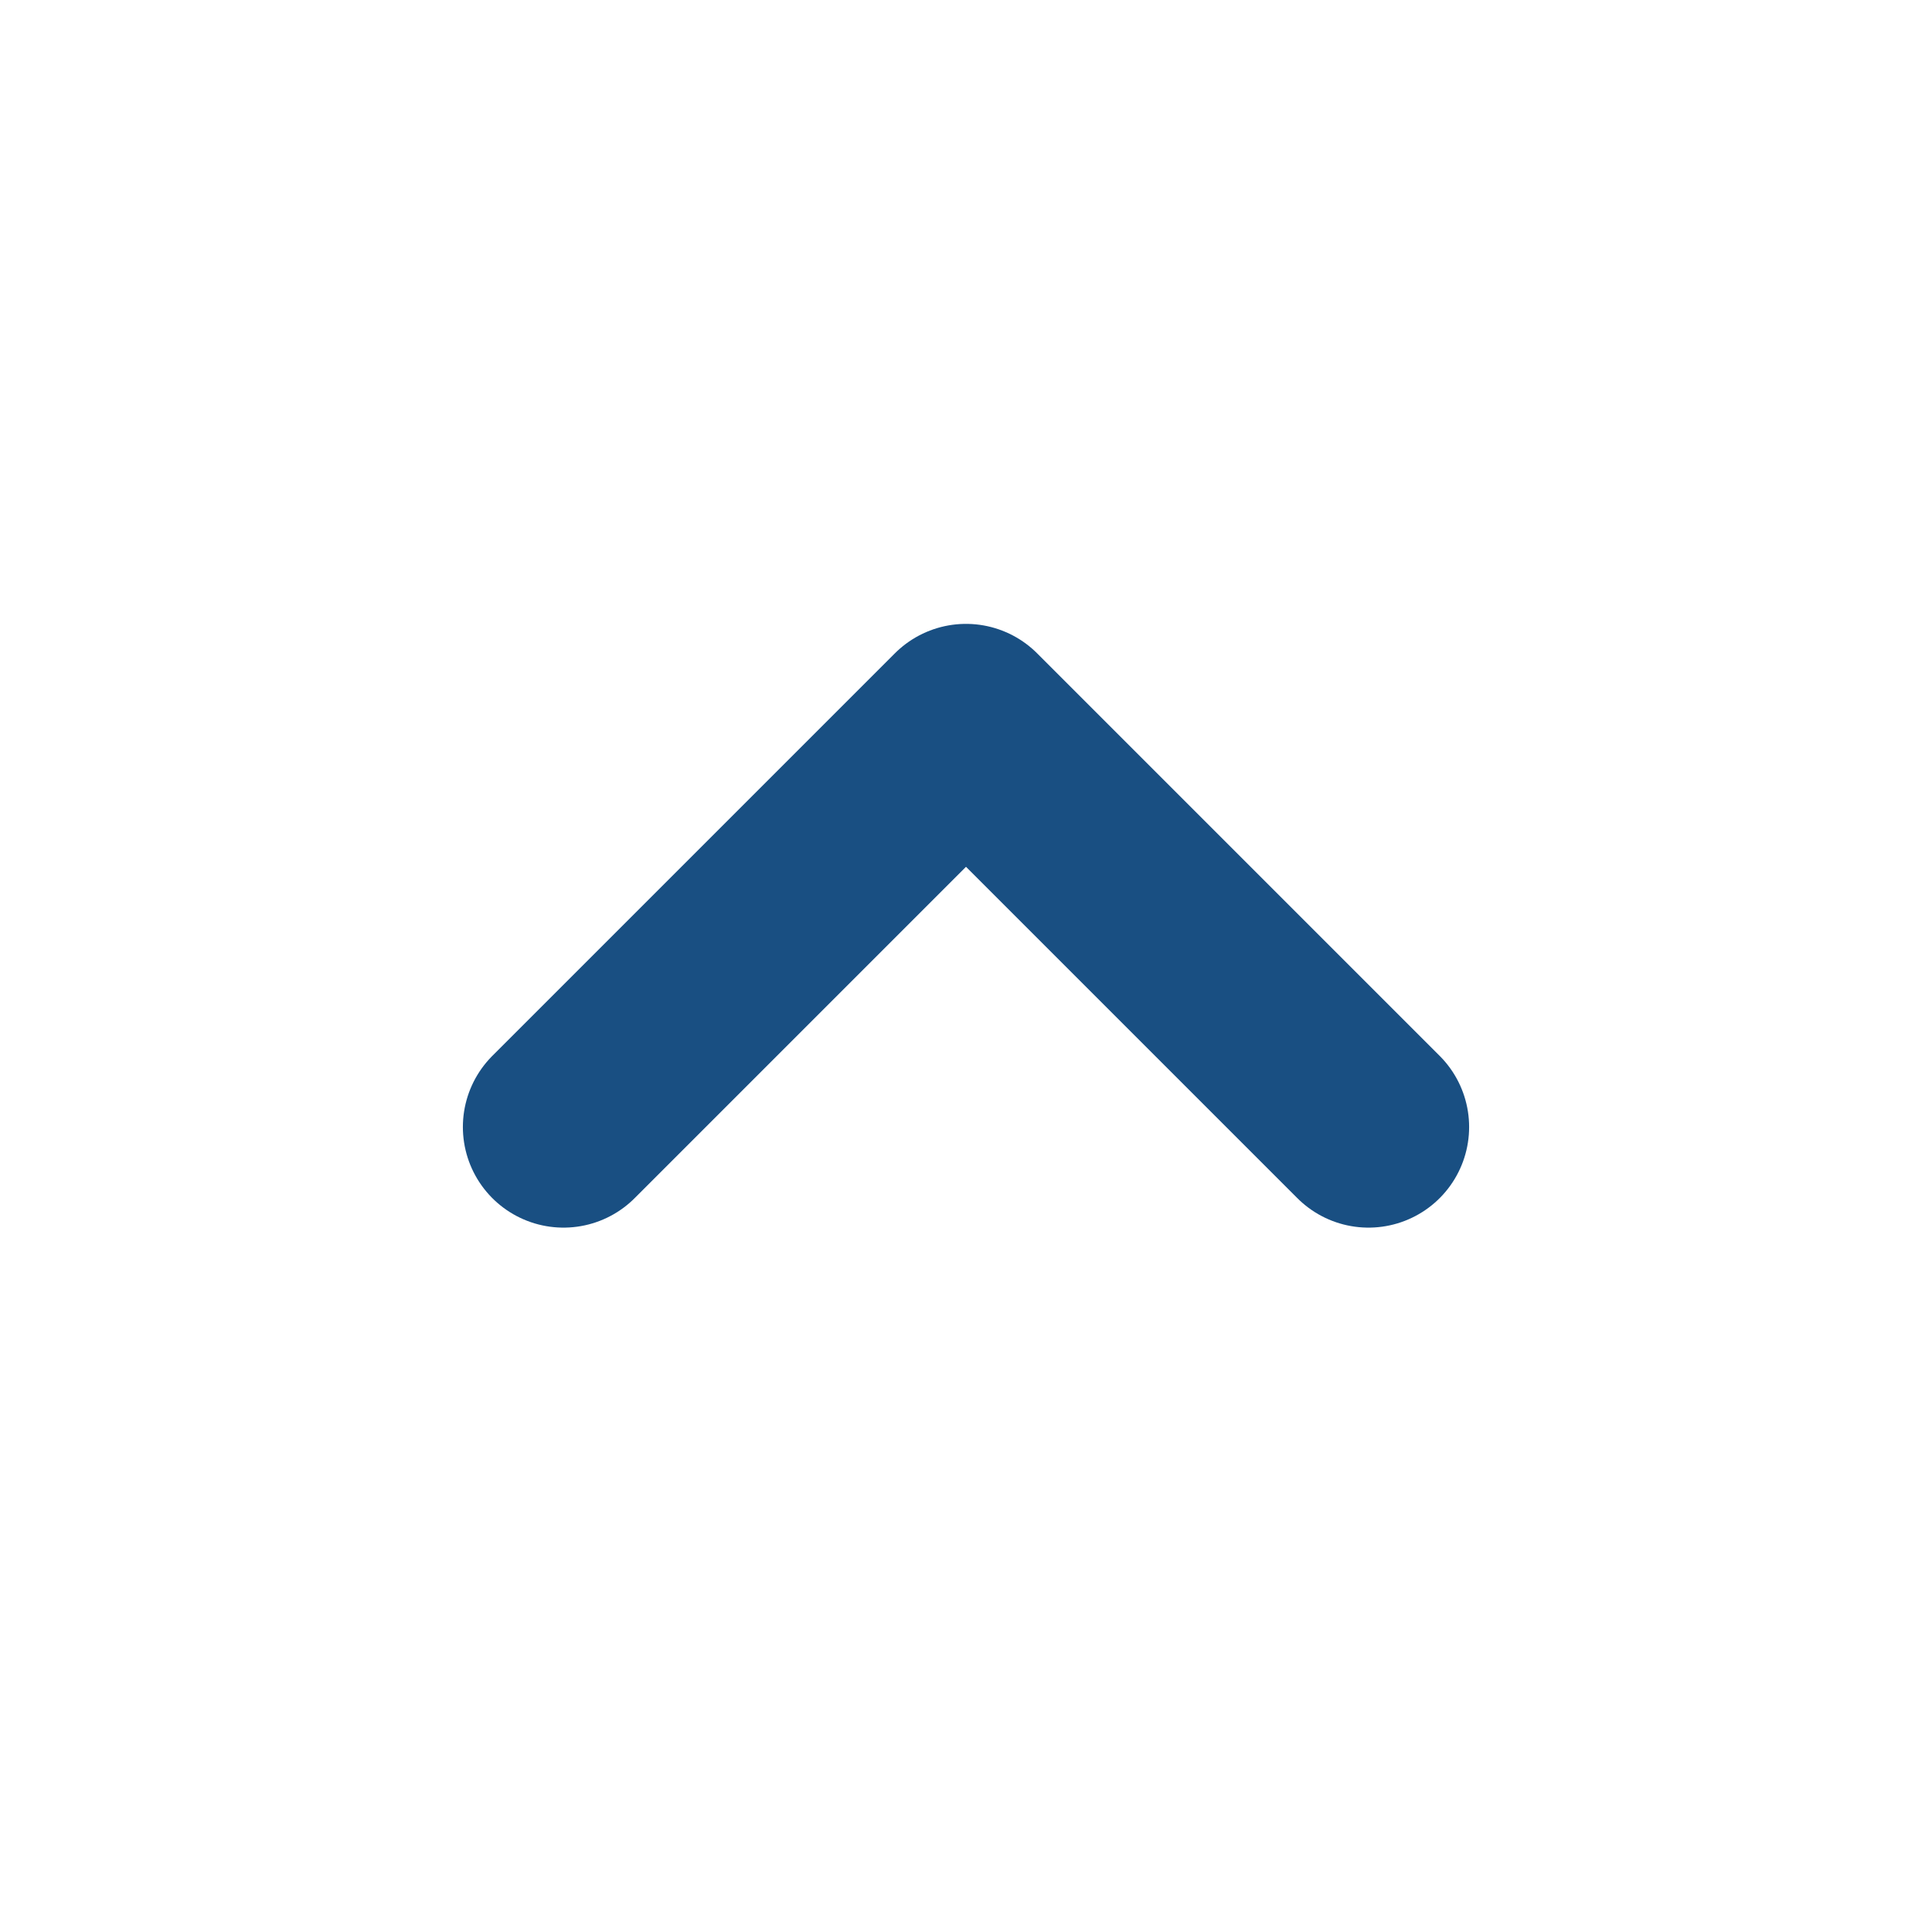 <svg width="24px" height="24px" viewBox="0 0 24 24" fill="none" xmlns="http://www.w3.org/2000/svg">
<path d="M17 14L12 9L7 14" stroke="#194f82" stroke-width="2.5" stroke-linecap="round" stroke-linejoin="round"/>
</svg>
